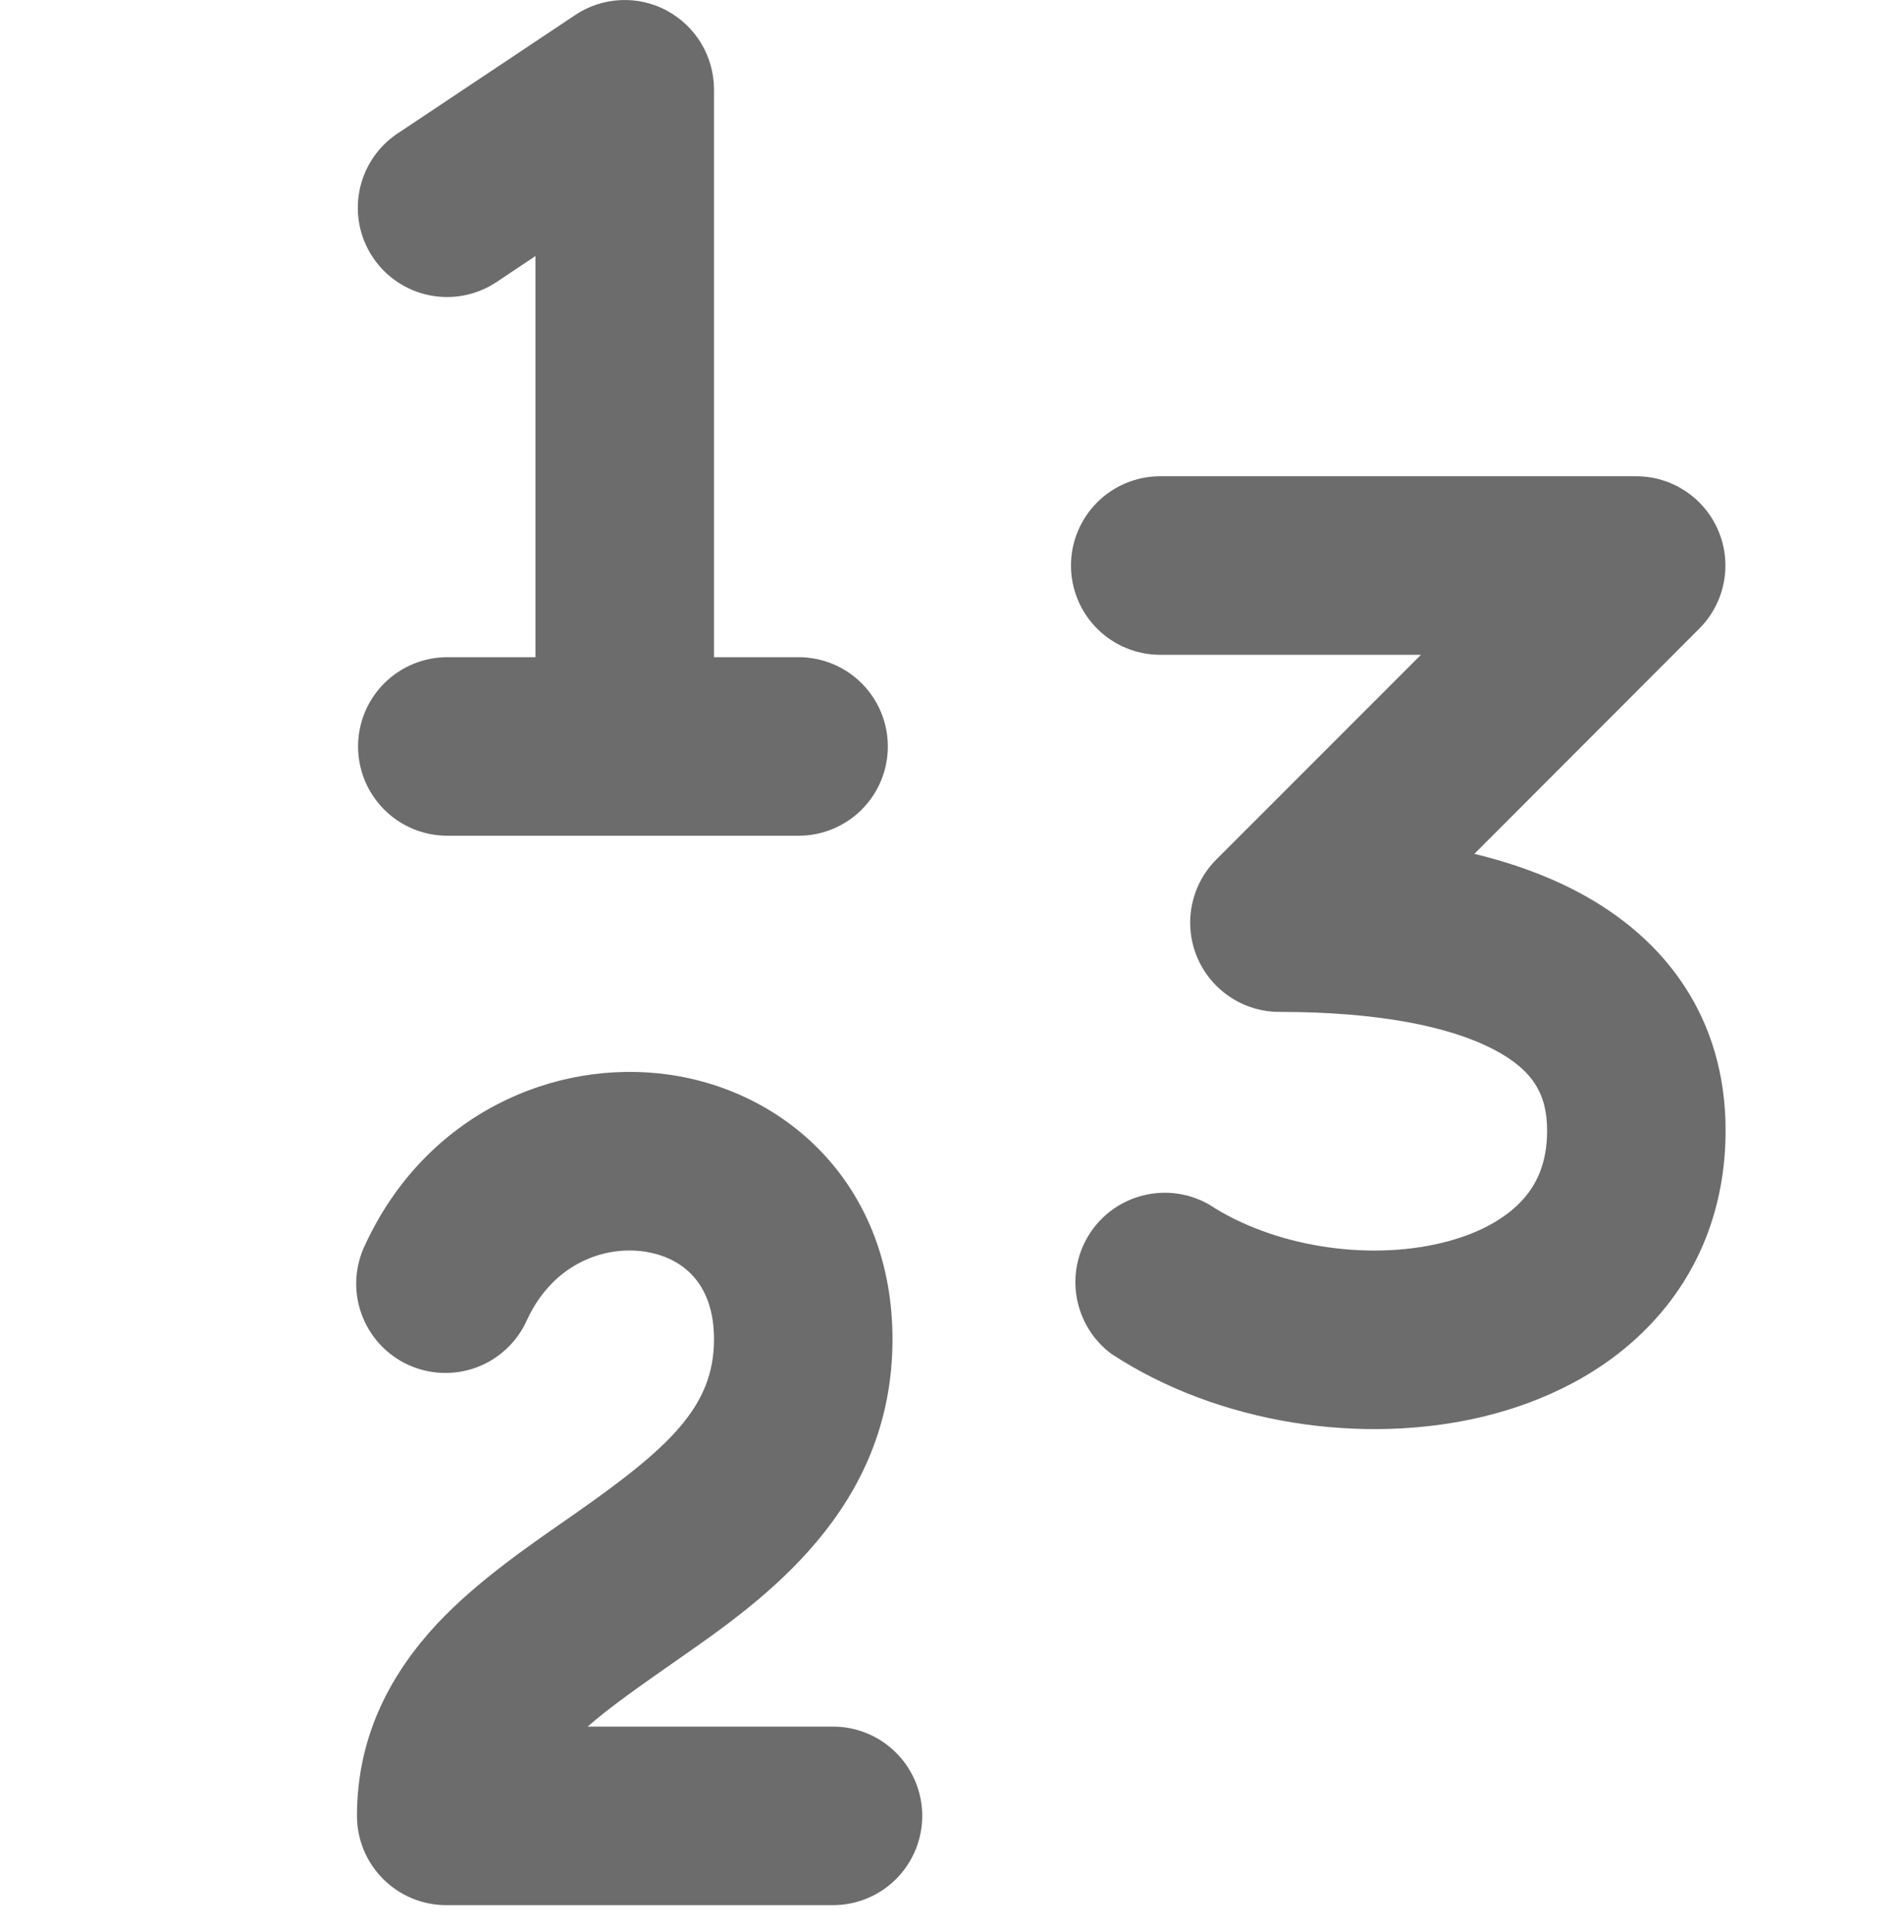 <svg width="70" height="71" viewBox="0 0 70 71" fill="none" xmlns="http://www.w3.org/2000/svg">
<path d="M39.374 20.785C39.374 19.915 39.72 19.08 40.336 18.465C40.951 17.849 41.785 17.504 42.656 17.504H60.156C60.804 17.504 61.438 17.697 61.977 18.058C62.516 18.418 62.936 18.93 63.184 19.53C63.433 20.129 63.498 20.788 63.371 21.424C63.245 22.061 62.933 22.645 62.474 23.104L54.206 31.381C55.571 31.714 56.848 32.169 57.999 32.777C61.245 34.487 63.441 37.428 63.441 41.549C63.441 44.406 62.431 46.834 60.69 48.667C59.001 50.452 56.778 51.524 54.529 52.066C50.111 53.129 44.795 52.342 40.862 49.761C40.189 49.261 39.733 48.523 39.587 47.698C39.44 46.873 39.614 46.023 40.074 45.322C40.533 44.621 41.243 44.123 42.058 43.928C42.873 43.733 43.732 43.857 44.458 44.274C46.794 45.806 50.233 46.348 52.994 45.683C54.333 45.364 55.313 44.804 55.925 44.156C56.489 43.561 56.879 42.756 56.879 41.549C56.879 40.201 56.341 39.322 54.936 38.583C53.304 37.721 50.649 37.191 47.035 37.191C46.387 37.191 45.753 36.998 45.214 36.637C44.675 36.277 44.255 35.764 44.006 35.165C43.758 34.566 43.693 33.907 43.82 33.271C43.946 32.635 44.258 32.05 44.716 31.591L52.241 24.066H42.656C41.785 24.066 40.951 23.721 40.336 23.105C39.72 22.49 39.374 21.655 39.374 20.785ZM23.681 45.998C22.15 45.779 20.313 46.492 19.381 48.501C19.205 48.9 18.951 49.261 18.634 49.561C18.317 49.862 17.944 50.096 17.535 50.25C17.127 50.404 16.692 50.475 16.255 50.459C15.819 50.443 15.39 50.34 14.994 50.156C14.598 49.972 14.243 49.711 13.949 49.388C13.655 49.064 13.429 48.686 13.284 48.274C13.138 47.863 13.076 47.426 13.101 46.99C13.127 46.554 13.239 46.128 13.431 45.736C15.653 40.949 20.383 38.889 24.622 39.501C28.997 40.136 32.812 43.636 32.812 49.222C32.812 55.492 28.052 58.812 24.981 60.952C23.633 61.897 22.483 62.689 21.603 63.459H30.625C31.495 63.459 32.329 63.804 32.945 64.42C33.56 65.035 33.906 65.87 33.906 66.74C33.906 67.61 33.56 68.445 32.945 69.06C32.329 69.676 31.495 70.021 30.625 70.021H16.406C15.536 70.021 14.701 69.676 14.086 69.06C13.47 68.445 13.124 67.61 13.124 66.74C13.124 63.721 14.437 61.442 16.056 59.696C17.578 58.069 19.556 56.739 21.087 55.671C24.587 53.221 26.25 51.716 26.25 49.222C26.25 47.153 25.081 46.204 23.681 45.998ZM24.517 0.393C25.04 0.673 25.478 1.09 25.783 1.6C26.088 2.109 26.249 2.691 26.25 3.285V24.154H29.36C30.23 24.154 31.065 24.5 31.68 25.115C32.296 25.73 32.641 26.565 32.641 27.435C32.641 28.305 32.296 29.14 31.68 29.755C31.065 30.371 30.23 30.716 29.36 30.716H16.445C15.575 30.716 14.74 30.371 14.125 29.755C13.51 29.14 13.164 28.305 13.164 27.435C13.164 26.565 13.51 25.73 14.125 25.115C14.74 24.5 15.575 24.154 16.445 24.154H19.687V9.41L18.226 10.386C17.502 10.857 16.621 11.024 15.775 10.85C14.928 10.675 14.185 10.175 13.706 9.456C13.226 8.737 13.05 7.858 13.215 7.01C13.38 6.162 13.872 5.413 14.586 4.926L21.148 0.551C21.642 0.221 22.217 0.032 22.81 0.004C23.404 -0.025 23.993 0.108 24.517 0.389V0.393Z" fill="#6C6C6C"/>
</svg>
